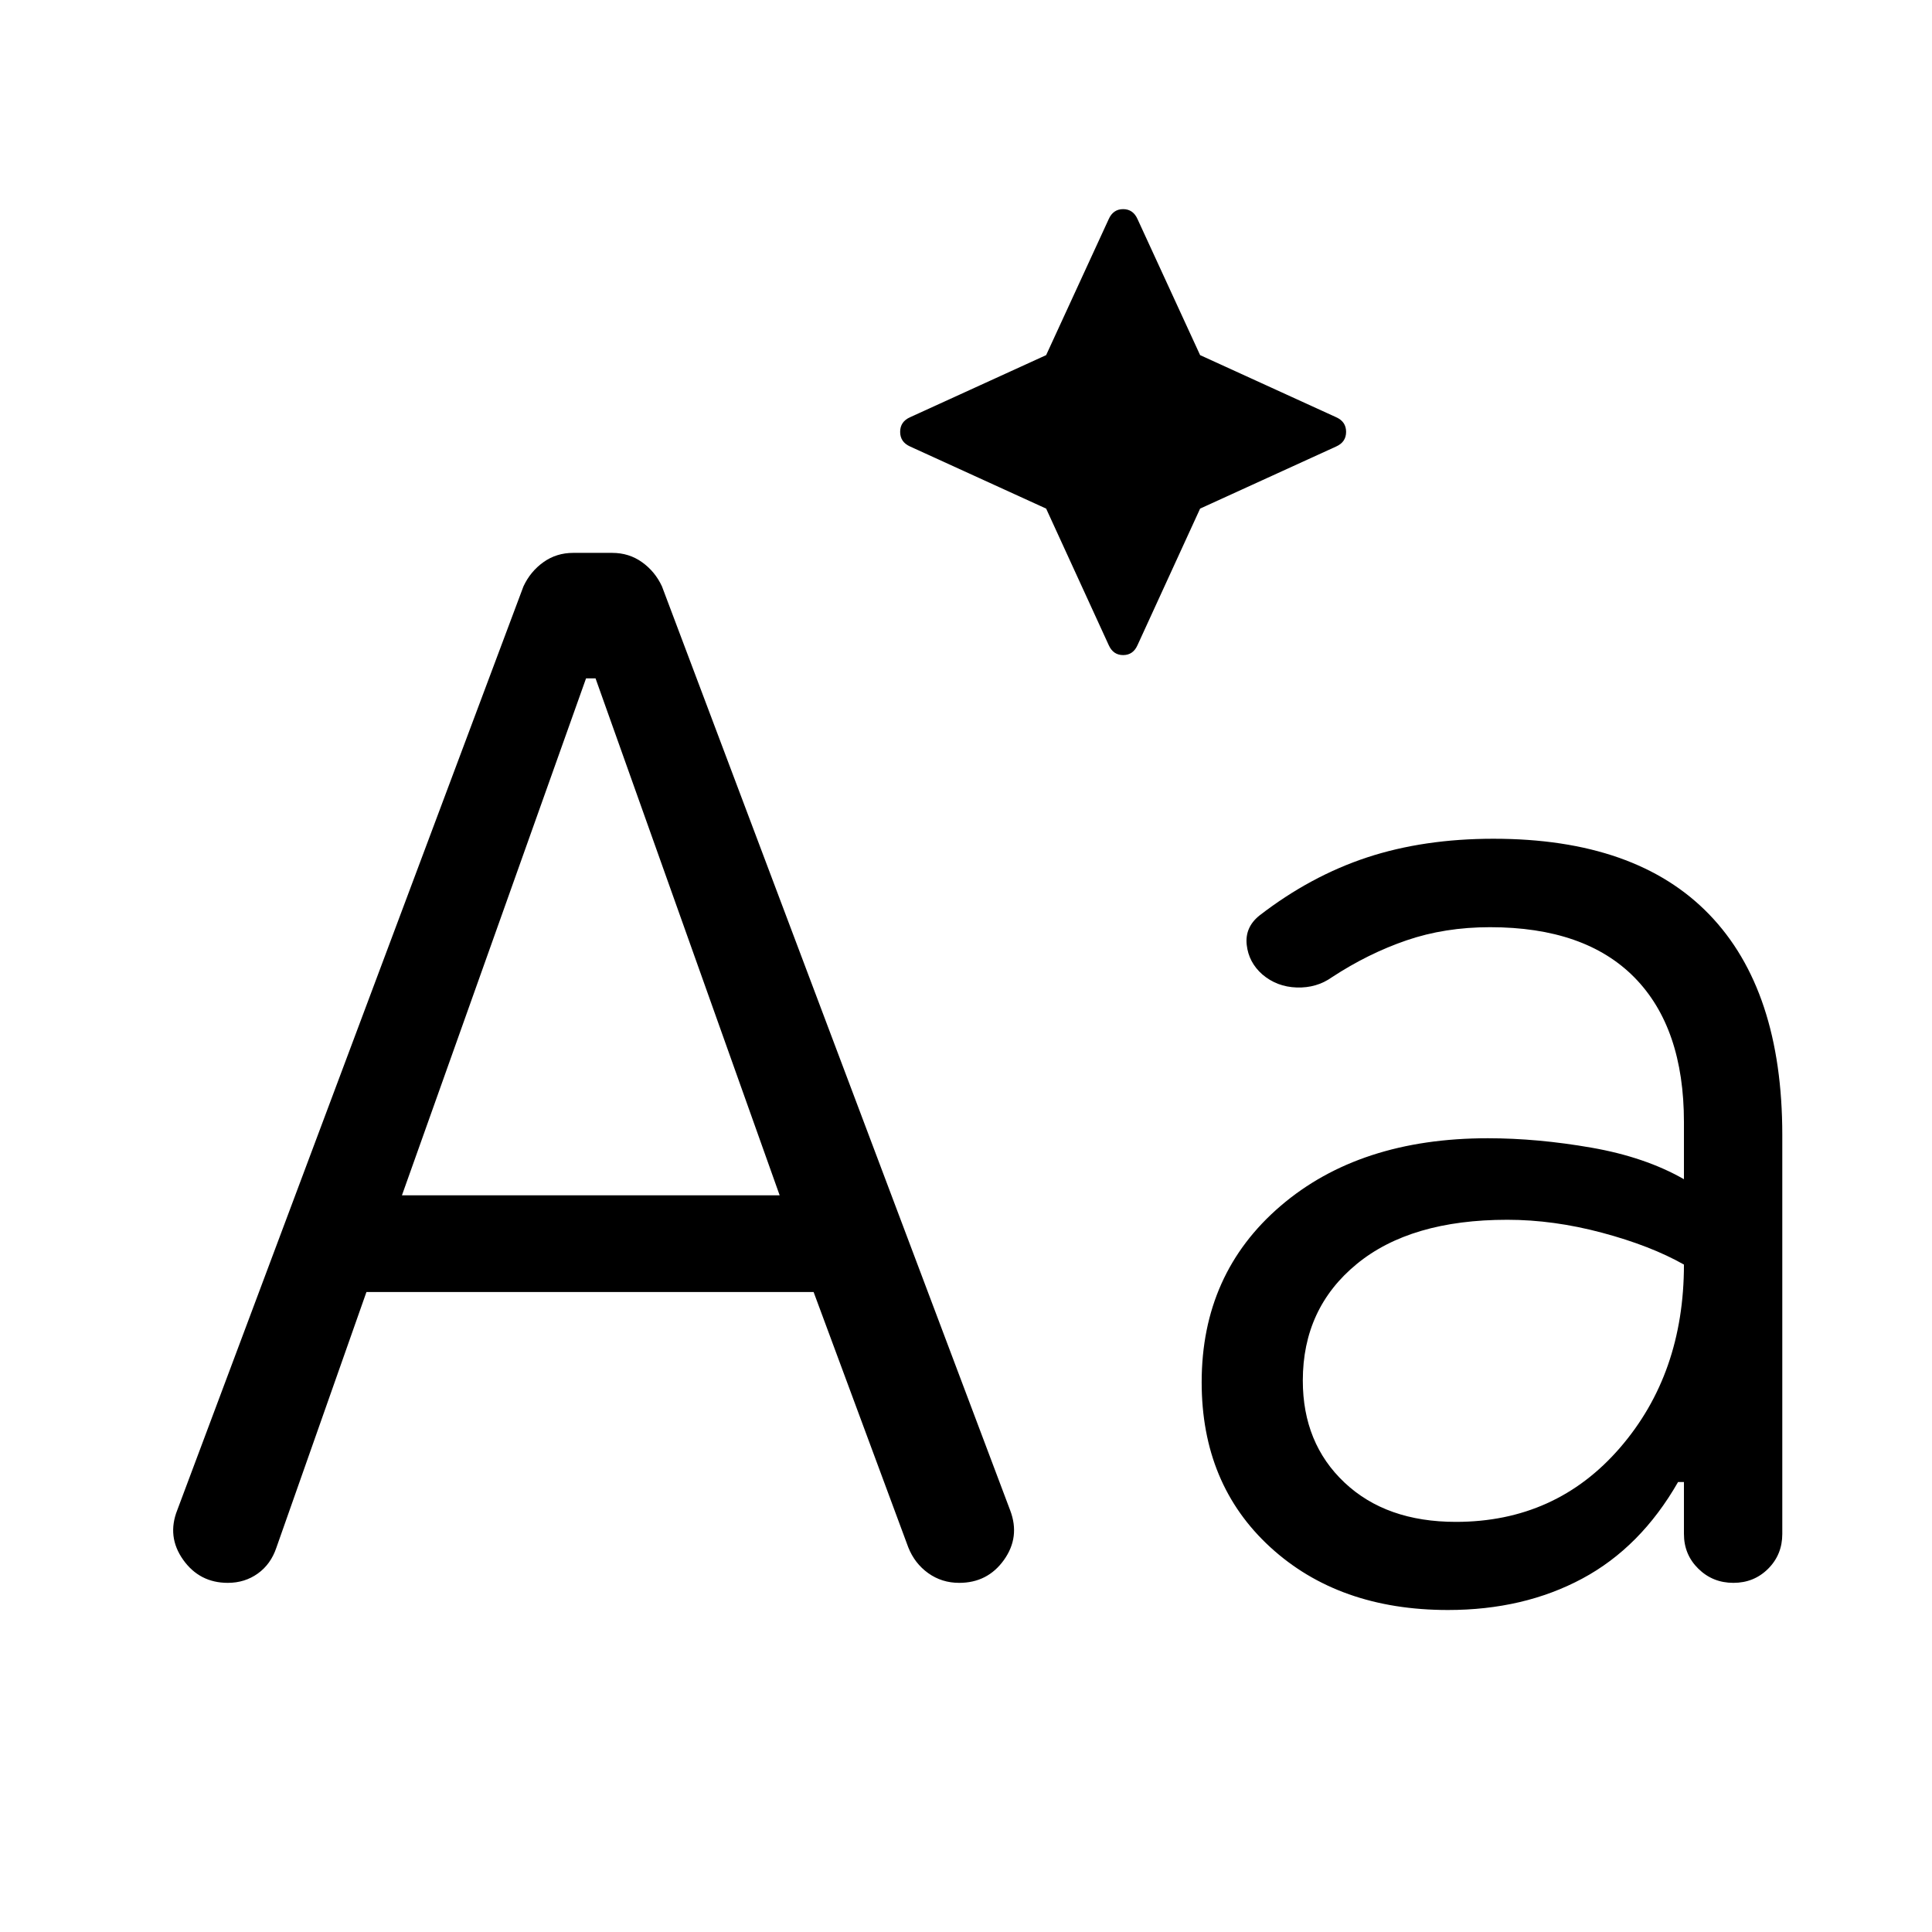 <svg xmlns="http://www.w3.org/2000/svg" viewBox="0 -960 960 960" width="32" height="32"><path d="m519.82-707.28-67.59-30.85q-4.95-2.2-4.95-7.28t4.95-7.28l67.59-30.85 31.1-67.59q2.21-4.95 7.16-4.95t7.15 4.95l31.1 67.59 67.59 30.85q4.95 2.2 4.95 7.28t-4.95 7.28l-67.59 30.85-31.1 67.84q-2.2 4.95-7.15 4.95t-7.16-4.95l-31.1-67.84ZM182.08-318l-44.75 127.03q-2.77 8.23-9.23 12.85-6.46 4.63-14.9 4.63-14.05 0-22.2-11.48-8.15-11.49-2.9-24.72l172-458.95q3.44-7.39 9.9-12.01 6.46-4.63 14.85-4.63h19.33q8.38 0 14.84 4.63 6.47 4.62 9.9 12.01l173.05 459.18q5 13.23-3.12 24.6-8.13 11.37-22.23 11.37-8.65 0-15.39-4.82t-9.92-12.84L404.28-318h-222.2Zm17.64-48.05h187.69l-91.49-256.87h-4.72l-91.48 256.87Zm542.46-177.18q70.77 0 107.1 37.59T885.61-396v198.21q0 10.25-7.02 17.28-7.03 7.02-17.28 7.02-10.26 0-17.41-7.02-7.16-7.03-7.16-17.28v-25.8h-2.92q-18.56 32.44-47.64 48.01Q757.1-160 719.51-160q-54.28 0-88.34-31.24-34.07-31.25-34.07-81.94 0-54 39.23-87.61 39.24-33.62 102.98-33.62 24.67 0 51.46 4.68t45.97 15.68v-28.36q0-46.92-24.6-71.9-24.6-24.97-71.76-24.97-22.43 0-41.5 6.54-19.06 6.53-37.06 18.33-7.61 5.41-17.49 5.09-9.87-.32-17.1-6.5-6.77-5.98-7.74-14.67-.98-8.69 6.28-14.56 25.41-19.64 53.55-28.91 28.14-9.27 62.86-9.27Zm-18.77 339.44q49.67 0 81.5-36.76t31.83-91.09q-16.53-9.36-40.65-15.81-24.12-6.45-47.14-6.45-48.05 0-74.82 22-26.77 22-26.77 57.9 0 31.15 20.72 50.68 20.71 19.53 55.33 19.53Z"/></svg>